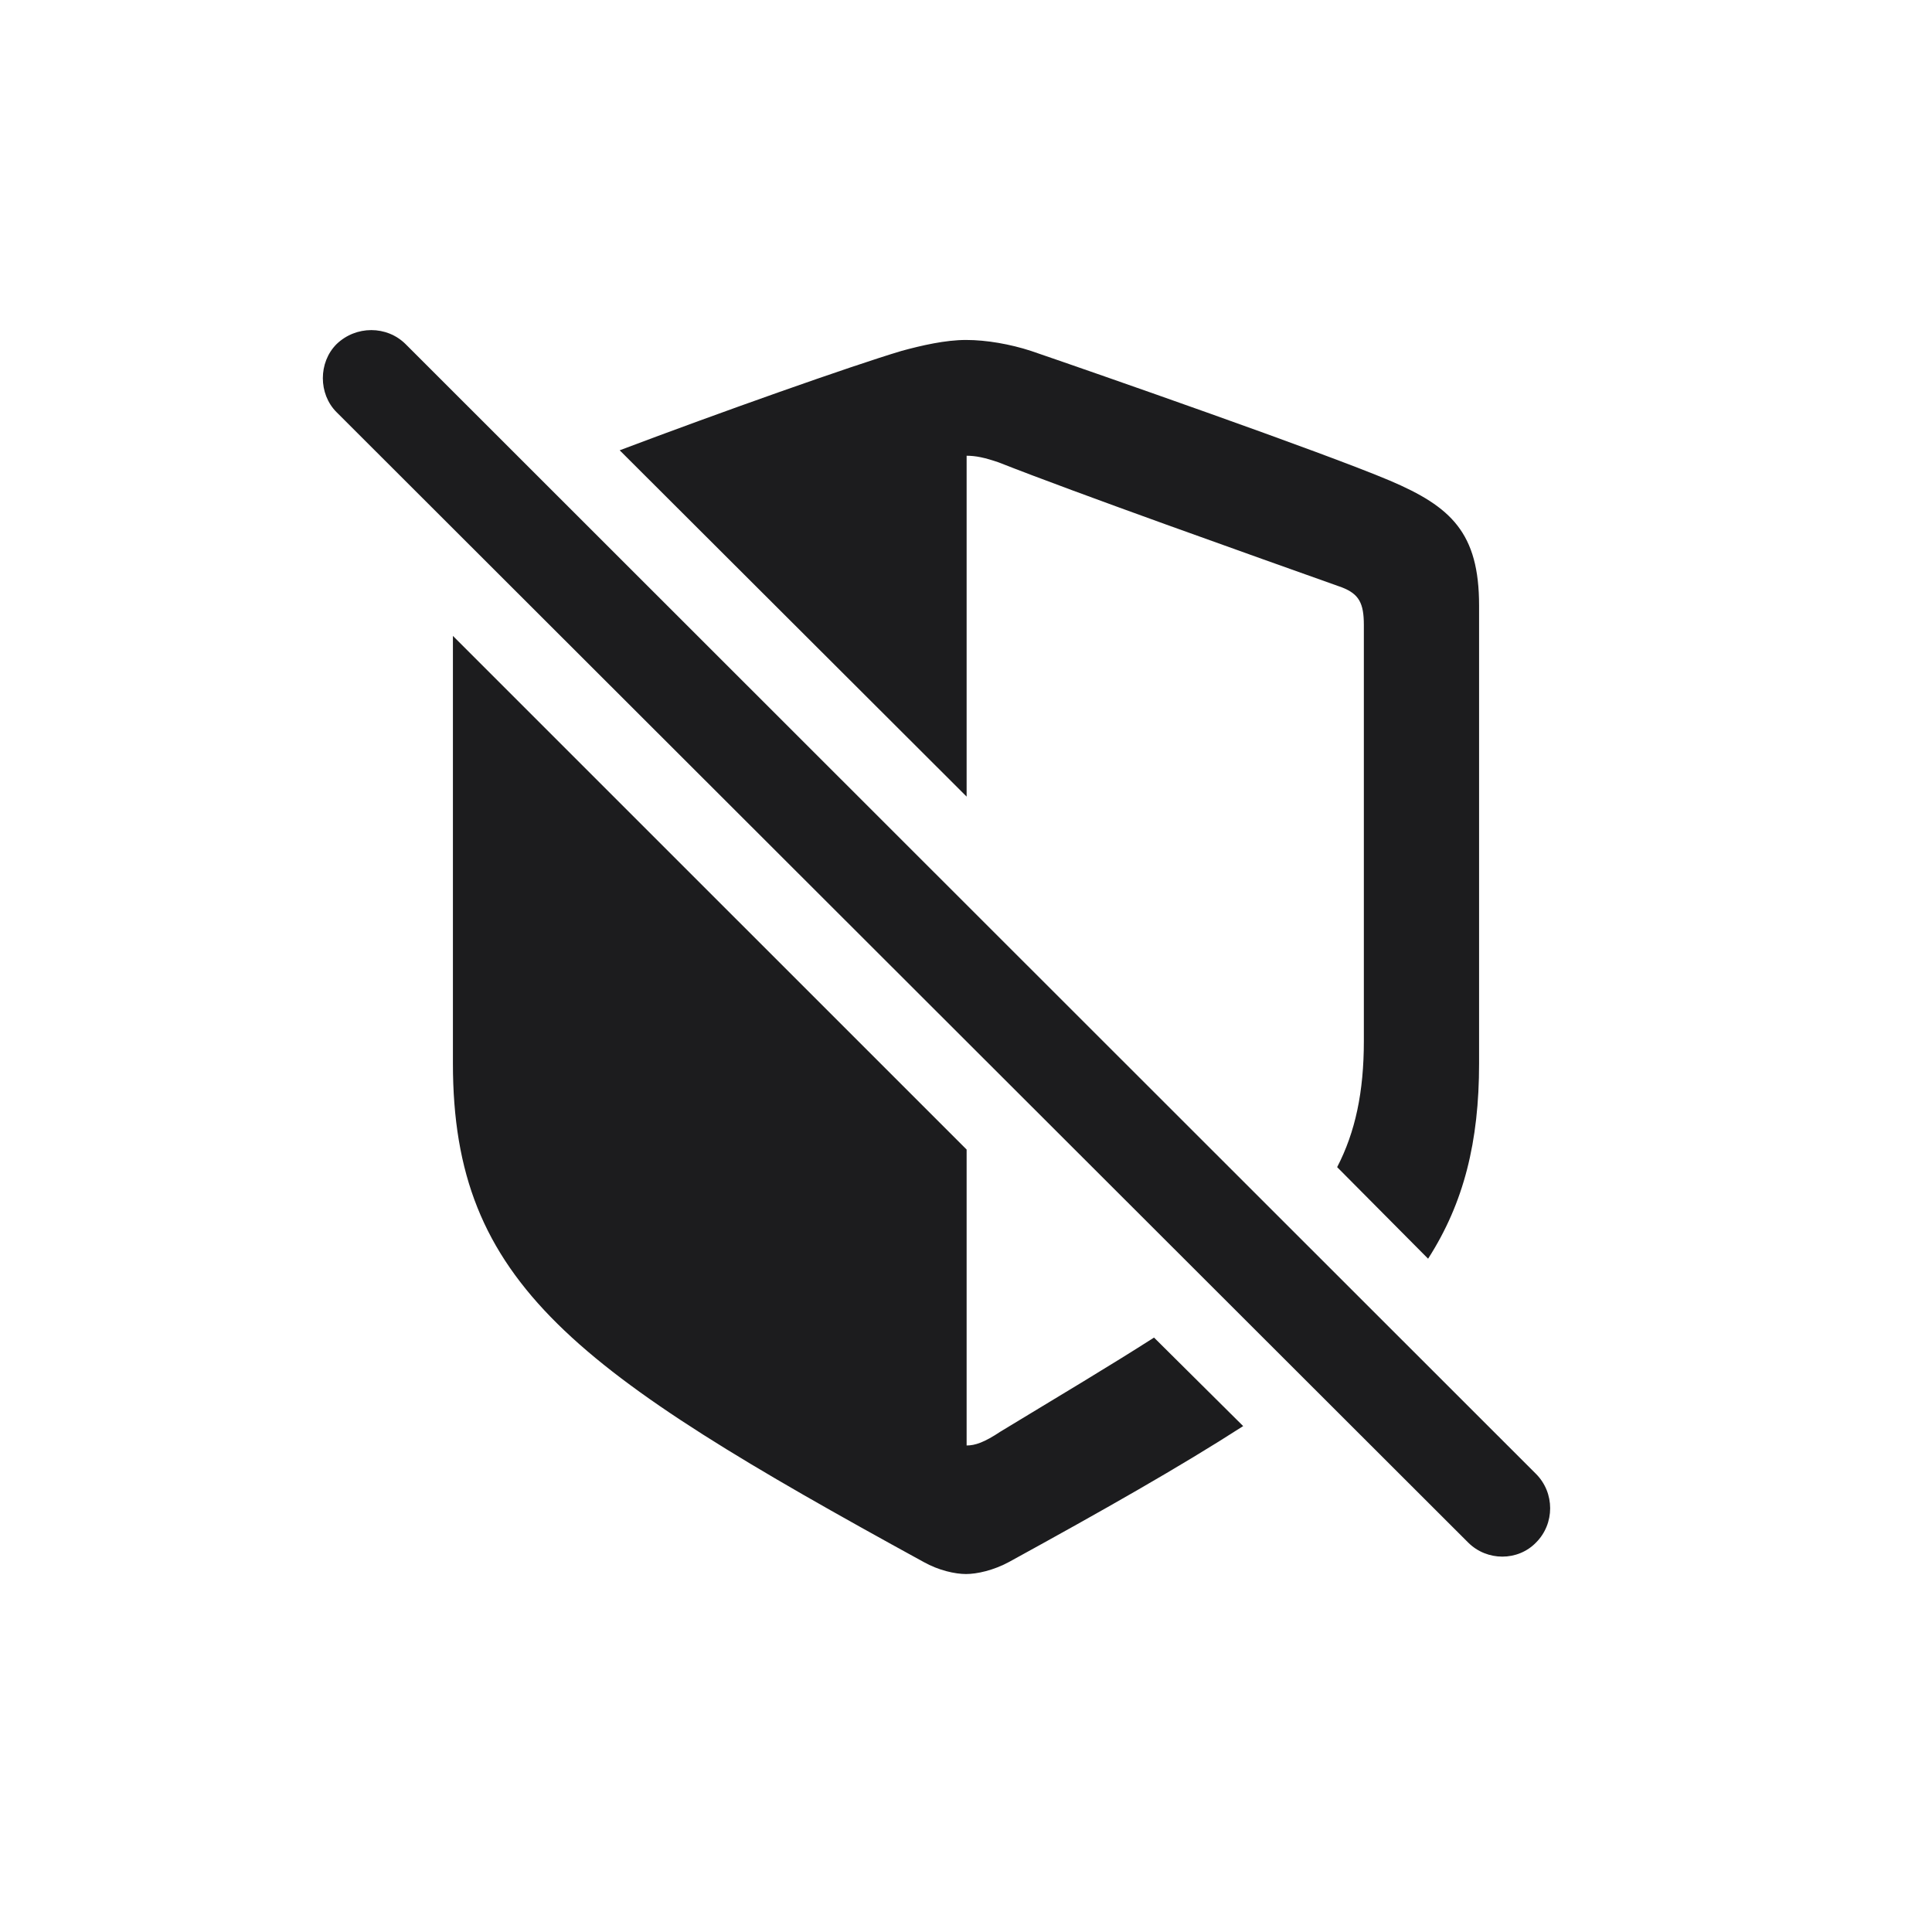 <svg width="28" height="28" viewBox="0 0 28 28" fill="none" xmlns="http://www.w3.org/2000/svg">
<path d="M21.277 22.355C21.55 22.628 21.998 22.628 22.262 22.355C22.534 22.083 22.534 21.635 22.262 21.362L5.879 4.988C5.606 4.716 5.158 4.716 4.877 4.988C4.613 5.252 4.613 5.709 4.877 5.973L21.277 22.355ZM20.697 18.242C21.216 17.434 21.436 16.546 21.436 15.412V8.776C21.436 7.722 21.031 7.344 20.144 6.966C19.168 6.553 15.89 5.41 14.94 5.085C14.642 4.988 14.299 4.927 14 4.927C13.701 4.927 13.358 5.006 13.068 5.085C12.33 5.305 10.423 5.981 8.981 6.526L14.009 11.545V6.605C14.141 6.605 14.273 6.632 14.475 6.702C15.635 7.159 18.14 8.047 19.449 8.513C19.695 8.609 19.766 8.741 19.766 9.058V15.087C19.766 15.825 19.643 16.405 19.379 16.915L20.697 18.242ZM6.564 9.216V15.412C6.564 18.611 8.331 19.868 13.385 22.637C13.604 22.76 13.842 22.812 14 22.812C14.158 22.812 14.396 22.76 14.624 22.637C15.986 21.89 17.102 21.257 18.017 20.668L16.725 19.385C16.109 19.78 15.371 20.22 14.501 20.747C14.264 20.905 14.132 20.949 14.009 20.949V16.66L6.564 9.216Z" fill="#1C1C1E"/>
</svg>
